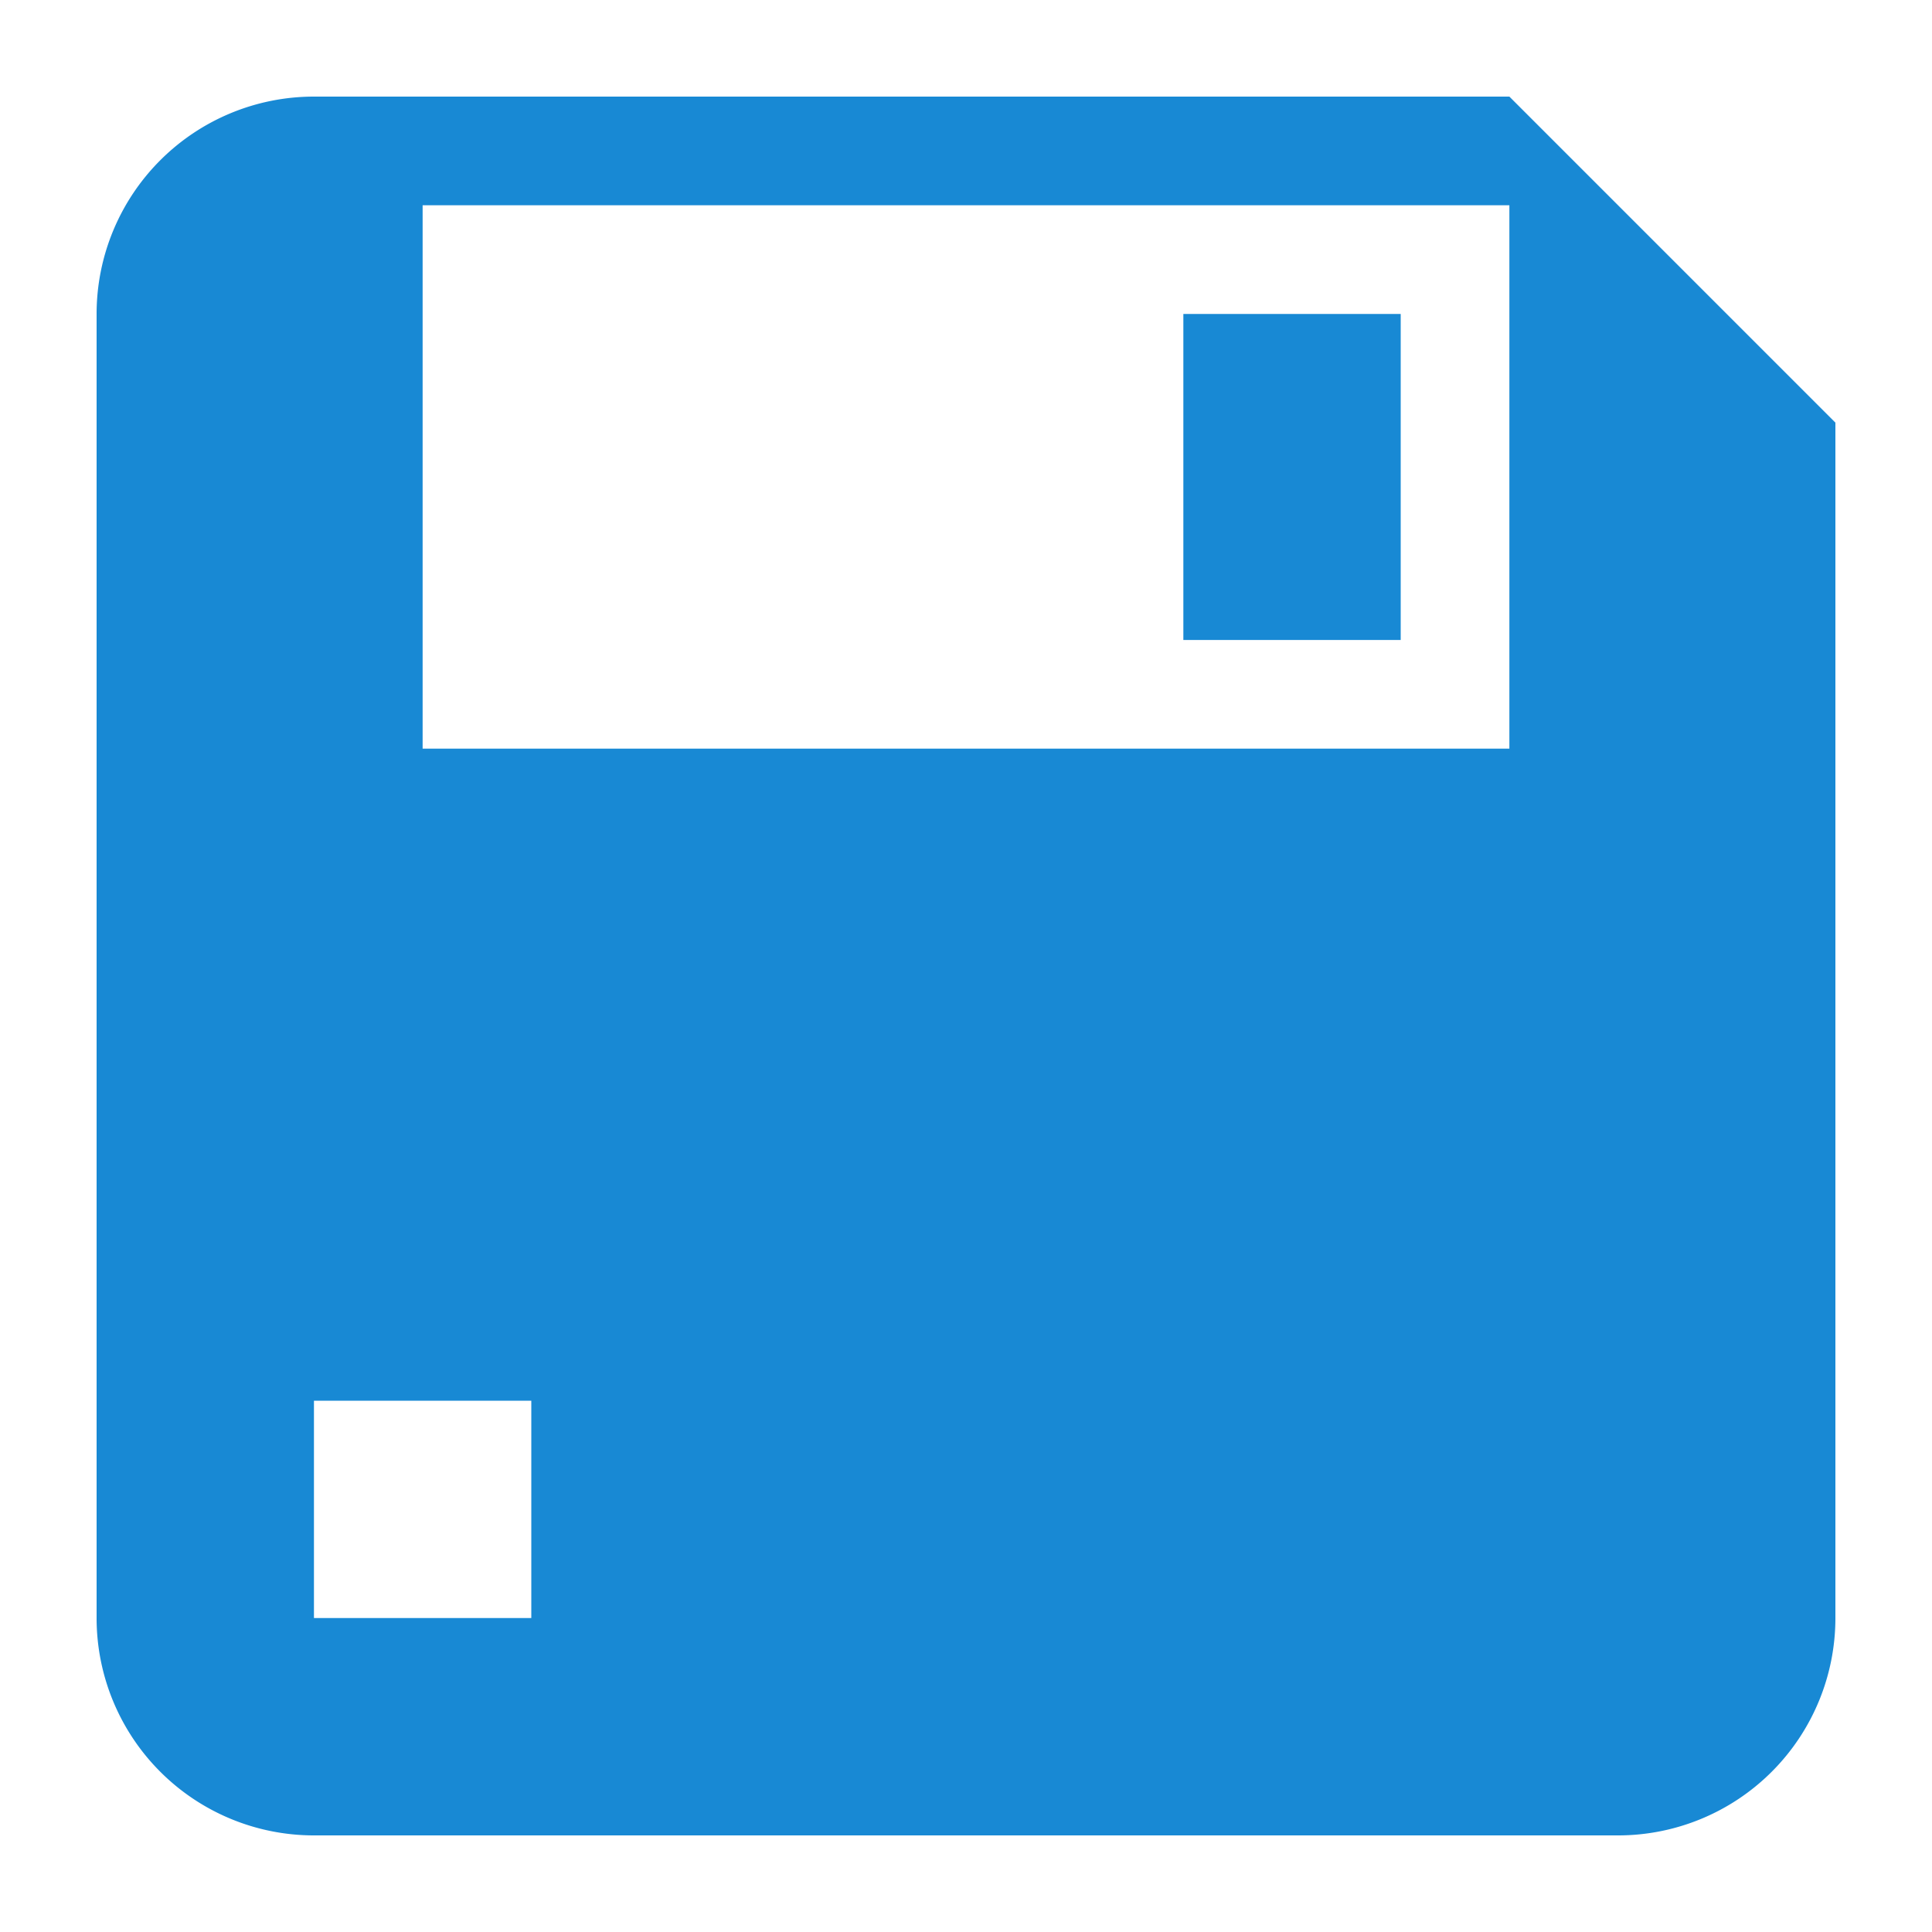 <?xml version="1.0" standalone="no"?><!DOCTYPE svg PUBLIC "-//W3C//DTD SVG 1.1//EN" "http://www.w3.org/Graphics/SVG/1.1/DTD/svg11.dtd"><svg t="1563254646784" class="icon" viewBox="0 0 1024 1024" version="1.1" xmlns="http://www.w3.org/2000/svg" p-id="2937" xmlns:xlink="http://www.w3.org/1999/xlink" width="200" height="200"><defs><style type="text/css"></style></defs><path d="M800 51.2H166.4A115.2 115.2 0 0 0 51.2 166.4v691.2A115.2 115.2 0 0 0 166.4 972.8h691.2a115.2 115.2 0 0 0 115.2-115.2V224zM281.6 857.6H166.4V742.4H281.6z m518.4-460.8H224V108.8h576zM742.4 166.4h-115.2v172.8H742.4z" fill="#1889d4" p-id="2938"></path></svg>